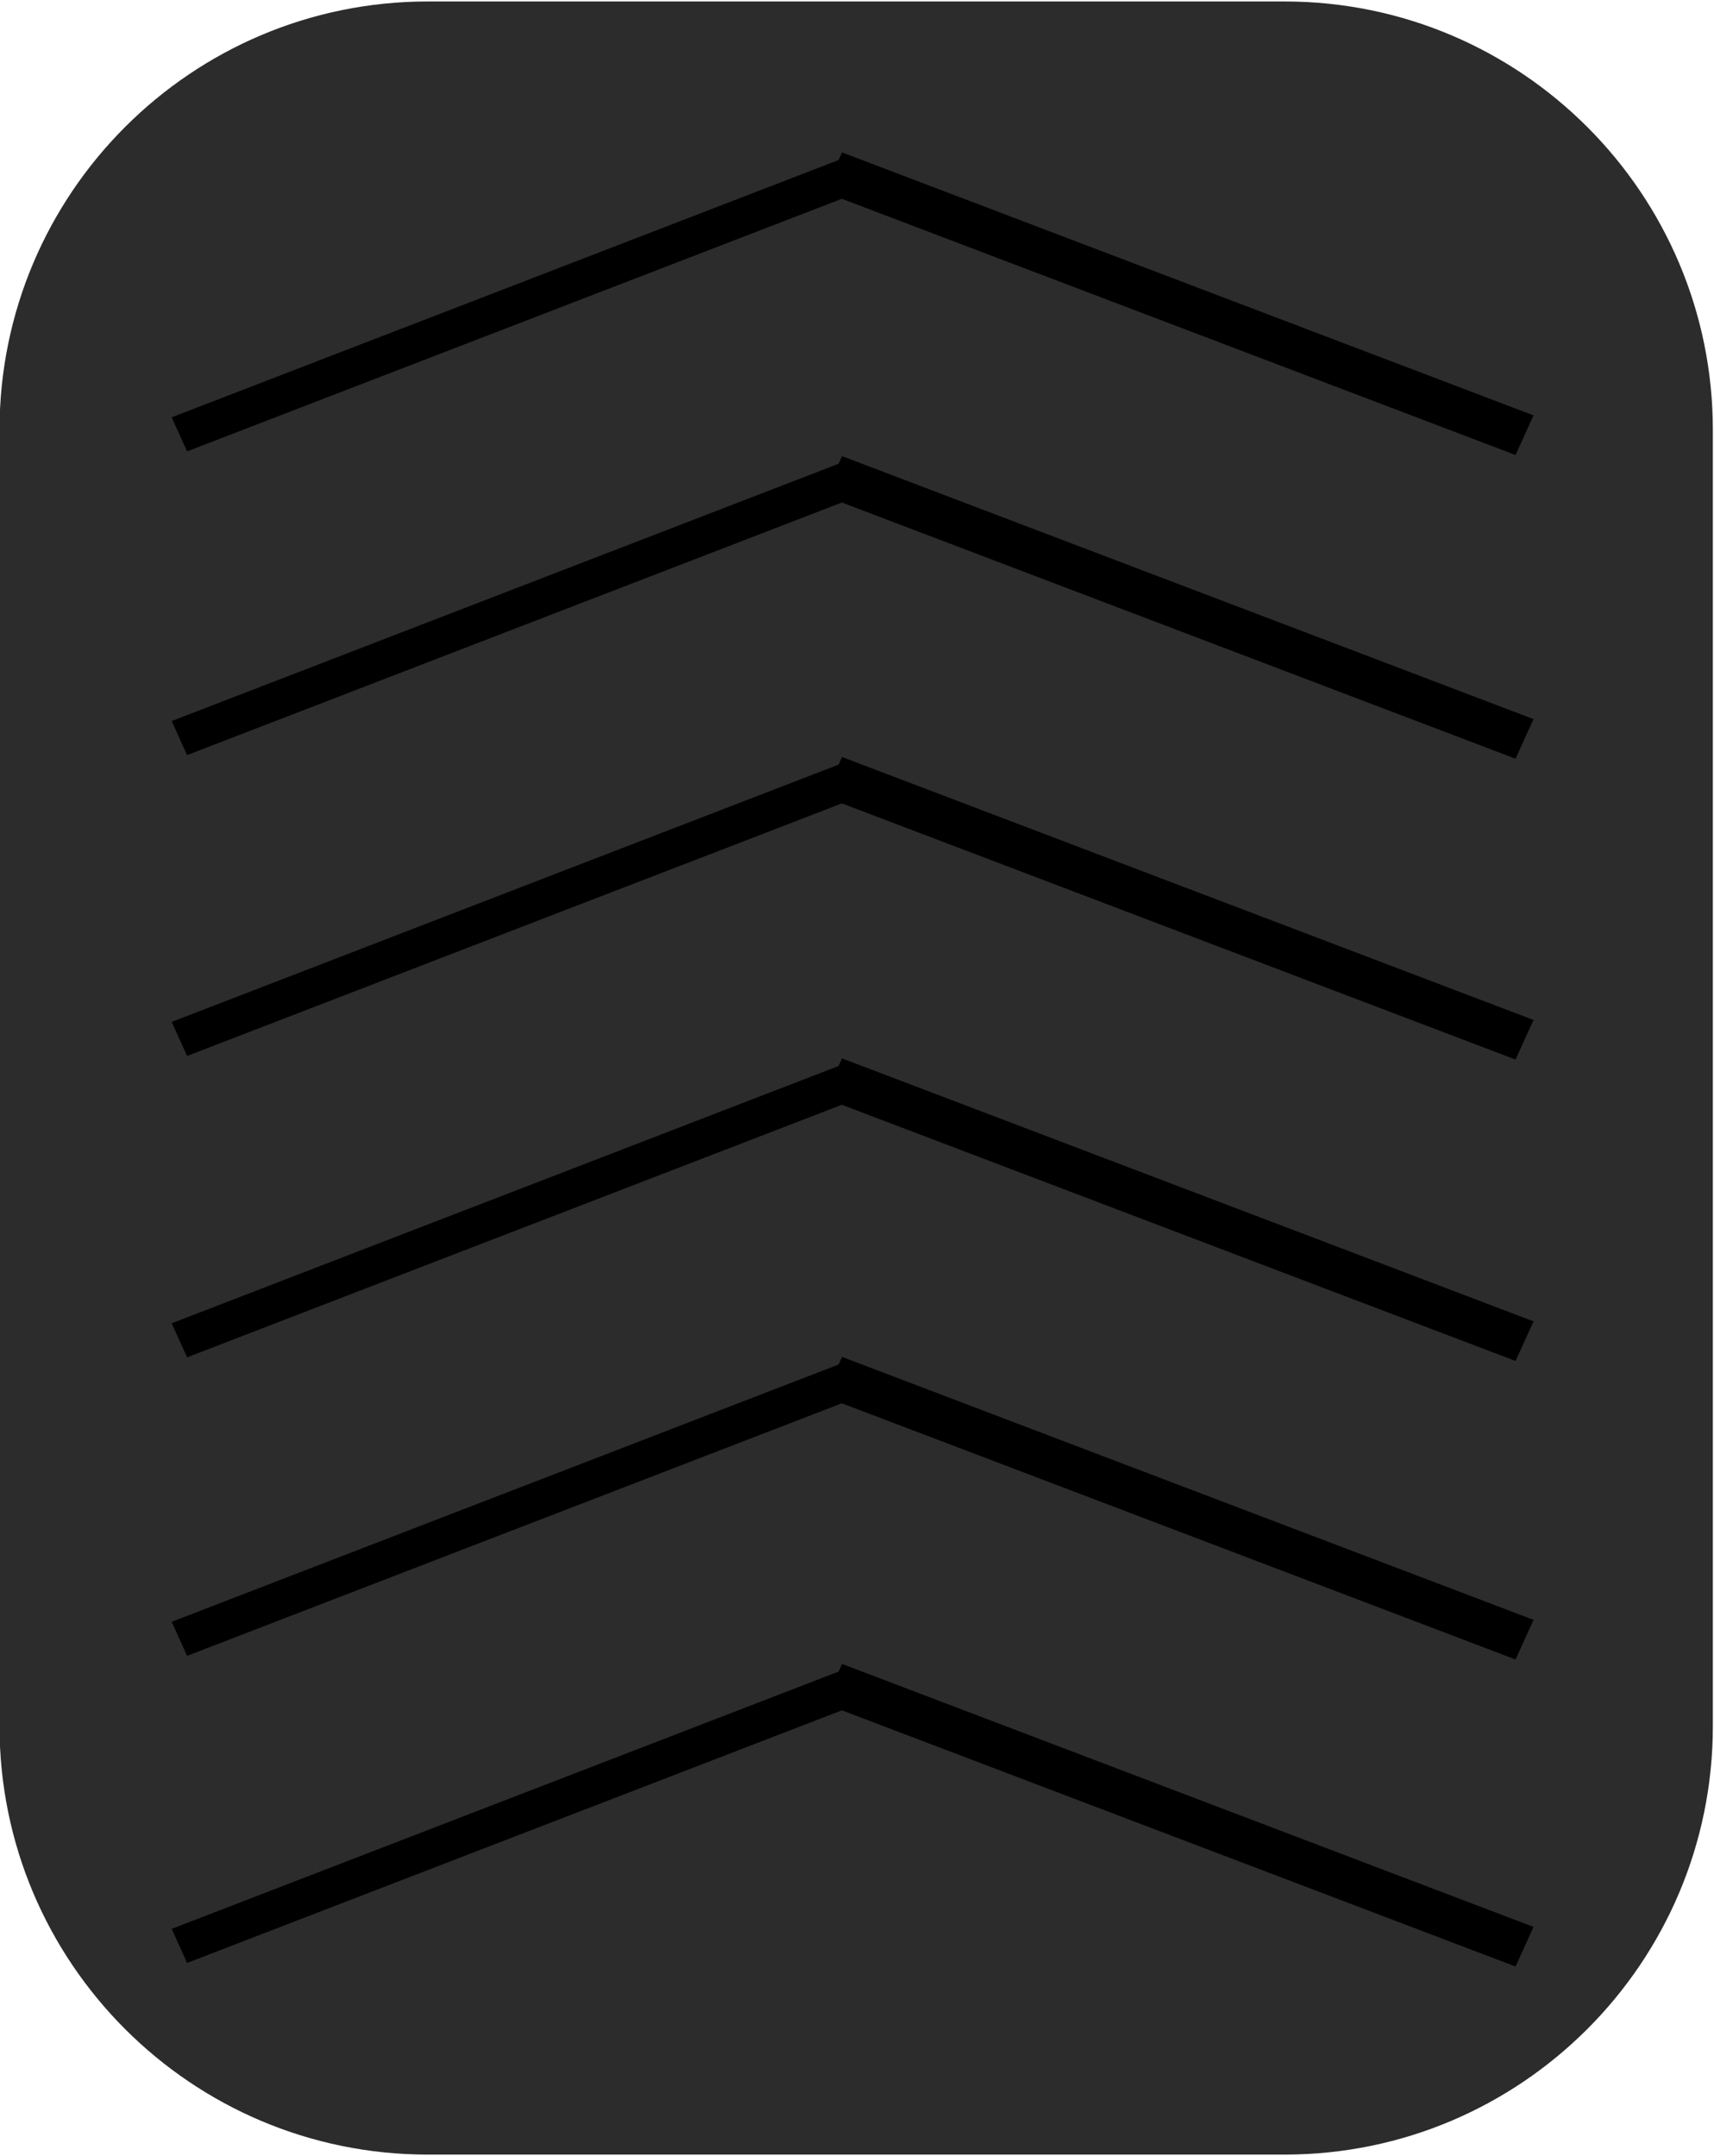 <?xml version="1.0" encoding="UTF-8" standalone="no"?>
<!DOCTYPE svg PUBLIC "-//W3C//DTD SVG 1.1//EN" "http://www.w3.org/Graphics/SVG/1.1/DTD/svg11.dtd">
<svg width="100%" height="100%" viewBox="0 0 769 967" version="1.1" xmlns="http://www.w3.org/2000/svg" xmlns:xlink="http://www.w3.org/1999/xlink" xml:space="preserve" xmlns:serif="http://www.serif.com/" style="fill-rule:evenodd;clip-rule:evenodd;stroke-linejoin:round;stroke-miterlimit:2;">
    <g transform="matrix(1,0,0,1,-1729,-1243)">
        <g transform="matrix(1.781,0,0,1.646,565.669,-391.082)">
            <g id="Monster---Wheel" serif:id="Monster - Wheel" transform="matrix(1,0,0,1,139.914,185.51)">
                <g transform="matrix(1,0,0,1,-117.006,-1074.82)">
                    <path d="M1061.77,1999.23C1061.77,1934.79 1013.42,1882.47 953.866,1882.47L738.065,1882.47C678.513,1882.47 630.164,1934.79 630.164,1999.23L630.164,2352.46C630.164,2416.91 678.513,2469.23 738.065,2469.23L953.866,2469.23C1013.42,2469.23 1061.77,2416.91 1061.77,2352.46L1061.77,1999.23Z" style="fill:rgb(44,44,44);"/>
                </g>
                <g transform="matrix(0.786,-0.328,0.018,0.043,139.34,1468.83)">
                    <rect x="513.467" y="755.367" width="215.853" height="215.853"/>
                </g>
                <g transform="matrix(0.807,0.332,-0.021,0.05,326.894,1052.46)">
                    <rect x="513.467" y="755.367" width="215.853" height="215.853"/>
                </g>
                <g transform="matrix(0.786,-0.328,0.018,0.043,139.34,1385.15)">
                    <rect x="513.467" y="755.367" width="215.853" height="215.853"/>
                </g>
                <g transform="matrix(0.807,0.332,-0.021,0.05,326.894,968.788)">
                    <rect x="513.467" y="755.367" width="215.853" height="215.853"/>
                </g>
                <g transform="matrix(0.786,-0.328,0.018,0.043,139.34,1303.8)">
                    <rect x="513.467" y="755.367" width="215.853" height="215.853"/>
                </g>
                <g transform="matrix(0.807,0.332,-0.021,0.05,326.894,887.438)">
                    <rect x="513.467" y="755.367" width="215.853" height="215.853"/>
                </g>
                <g transform="matrix(0.786,-0.328,0.018,0.043,139.34,1221.67)">
                    <rect x="513.467" y="755.367" width="215.853" height="215.853"/>
                </g>
                <g transform="matrix(0.807,0.332,-0.021,0.05,326.894,805.304)">
                    <rect x="513.467" y="755.367" width="215.853" height="215.853"/>
                </g>
                <g transform="matrix(0.786,-0.328,0.018,0.043,139.34,1139.68)">
                    <rect x="513.467" y="755.367" width="215.853" height="215.853"/>
                </g>
                <g transform="matrix(0.807,0.332,-0.021,0.05,326.894,723.313)">
                    <rect x="513.467" y="755.367" width="215.853" height="215.853"/>
                </g>
                <g transform="matrix(0.786,-0.328,0.018,0.043,139.34,1056.91)">
                    <rect x="513.467" y="755.367" width="215.853" height="215.853"/>
                </g>
                <g transform="matrix(0.807,0.332,-0.021,0.05,326.894,640.547)">
                    <rect x="513.467" y="755.367" width="215.853" height="215.853"/>
                </g>
            </g>
        </g>
    </g>
</svg>
